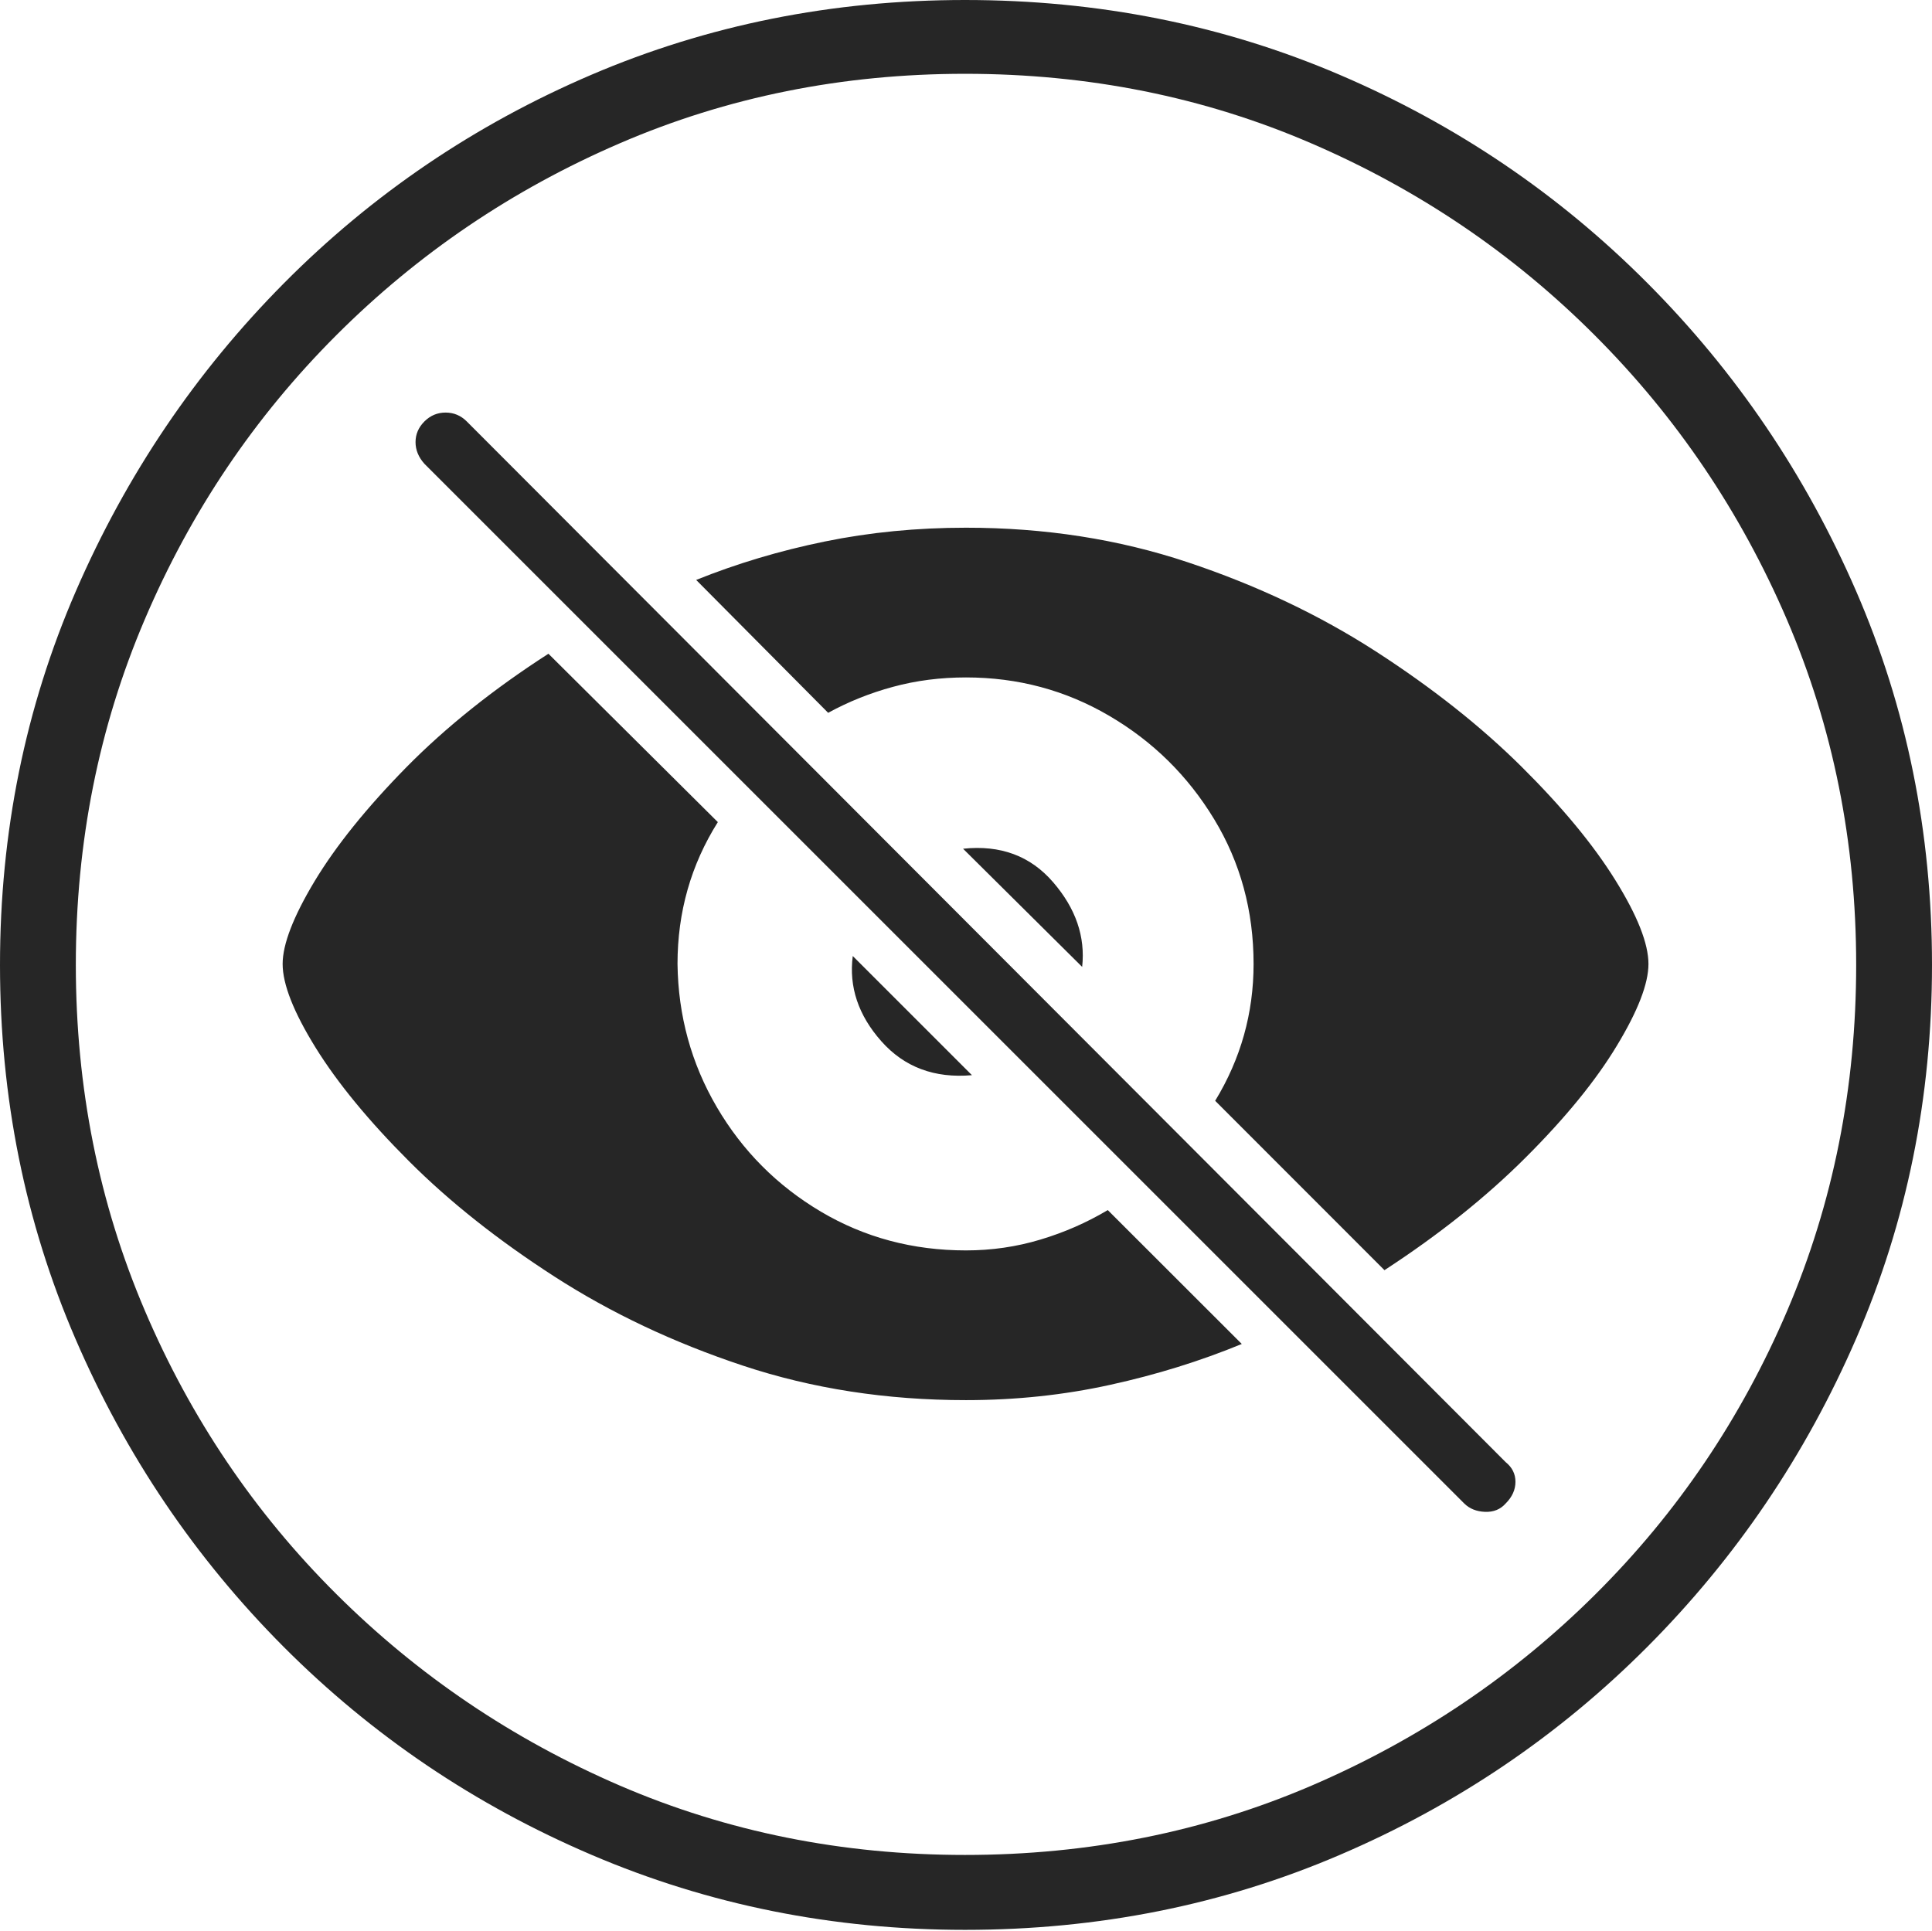 <?xml version="1.0" encoding="UTF-8"?>
<!--Generator: Apple Native CoreSVG 175-->
<!DOCTYPE svg
PUBLIC "-//W3C//DTD SVG 1.1//EN"
       "http://www.w3.org/Graphics/SVG/1.1/DTD/svg11.dtd">
<svg version="1.1" xmlns="http://www.w3.org/2000/svg" xmlns:xlink="http://www.w3.org/1999/xlink" width="19.16" height="19.15">
 <g>
  <rect height="19.15" opacity="0" width="19.16" x="0" y="0"/>
  <path d="M9.57 19.141Q11.553 19.141 13.286 18.398Q15.02 17.656 16.338 16.333Q17.656 15.01 18.408 13.276Q19.16 11.543 19.16 9.57Q19.16 7.598 18.408 5.864Q17.656 4.131 16.338 2.808Q15.02 1.484 13.286 0.742Q11.553 0 9.57 0Q7.598 0 5.864 0.742Q4.131 1.484 2.817 2.808Q1.504 4.131 0.752 5.864Q0 7.598 0 9.57Q0 11.543 0.747 13.276Q1.494 15.01 2.812 16.333Q4.131 17.656 5.869 18.398Q7.607 19.141 9.57 19.141ZM9.57 18.398Q7.744 18.398 6.147 17.71Q4.551 17.021 3.335 15.81Q2.119 14.6 1.436 12.998Q0.752 11.396 0.752 9.57Q0.752 7.744 1.436 6.143Q2.119 4.541 3.335 3.325Q4.551 2.109 6.147 1.421Q7.744 0.732 9.57 0.732Q11.406 0.732 13.003 1.421Q14.6 2.109 15.815 3.325Q17.031 4.541 17.72 6.143Q18.408 7.744 18.408 9.57Q18.408 11.396 17.725 12.998Q17.041 14.6 15.825 15.81Q14.609 17.021 13.008 17.71Q11.406 18.398 9.57 18.398ZM12.315 13.33L10.986 12.002Q10.674 12.188 10.317 12.295Q9.961 12.402 9.58 12.402Q8.789 12.402 8.14 12.017Q7.49 11.631 7.109 10.981Q6.729 10.332 6.719 9.561Q6.719 8.789 7.119 8.154L5.439 6.484Q4.619 7.012 4.028 7.612Q3.438 8.213 3.12 8.74Q2.803 9.268 2.803 9.561Q2.803 9.863 3.13 10.391Q3.457 10.918 4.058 11.519Q4.658 12.119 5.498 12.661Q6.338 13.203 7.368 13.545Q8.398 13.887 9.58 13.887Q10.322 13.887 11.011 13.735Q11.699 13.584 12.315 13.33ZM9.639 10.664L8.457 9.482Q8.398 9.941 8.74 10.327Q9.082 10.713 9.639 10.664ZM12.051 10.918L13.73 12.598Q14.541 12.07 15.132 11.479Q15.723 10.889 16.035 10.371Q16.348 9.854 16.348 9.561Q16.348 9.258 16.02 8.73Q15.693 8.203 15.088 7.603Q14.482 7.002 13.643 6.46Q12.803 5.918 11.777 5.576Q10.752 5.234 9.58 5.234Q8.848 5.234 8.179 5.371Q7.51 5.508 6.904 5.752L8.213 7.07Q8.516 6.904 8.857 6.812Q9.199 6.719 9.58 6.719Q10.352 6.719 11.001 7.1Q11.65 7.48 12.041 8.125Q12.432 8.77 12.432 9.561Q12.432 10.293 12.051 10.918ZM9.551 8.418L10.732 9.59Q10.781 9.141 10.444 8.75Q10.107 8.359 9.551 8.418ZM14.521 14.912Q14.6 14.99 14.727 14.995Q14.854 15 14.932 14.912Q15.029 14.815 15.029 14.697Q15.029 14.58 14.932 14.502L4.629 4.18Q4.541 4.092 4.419 4.092Q4.297 4.092 4.209 4.18Q4.121 4.268 4.121 4.385Q4.121 4.502 4.209 4.6Z" fill="rgba(0,0,0,0.85)"/>
 </g>
</svg>
